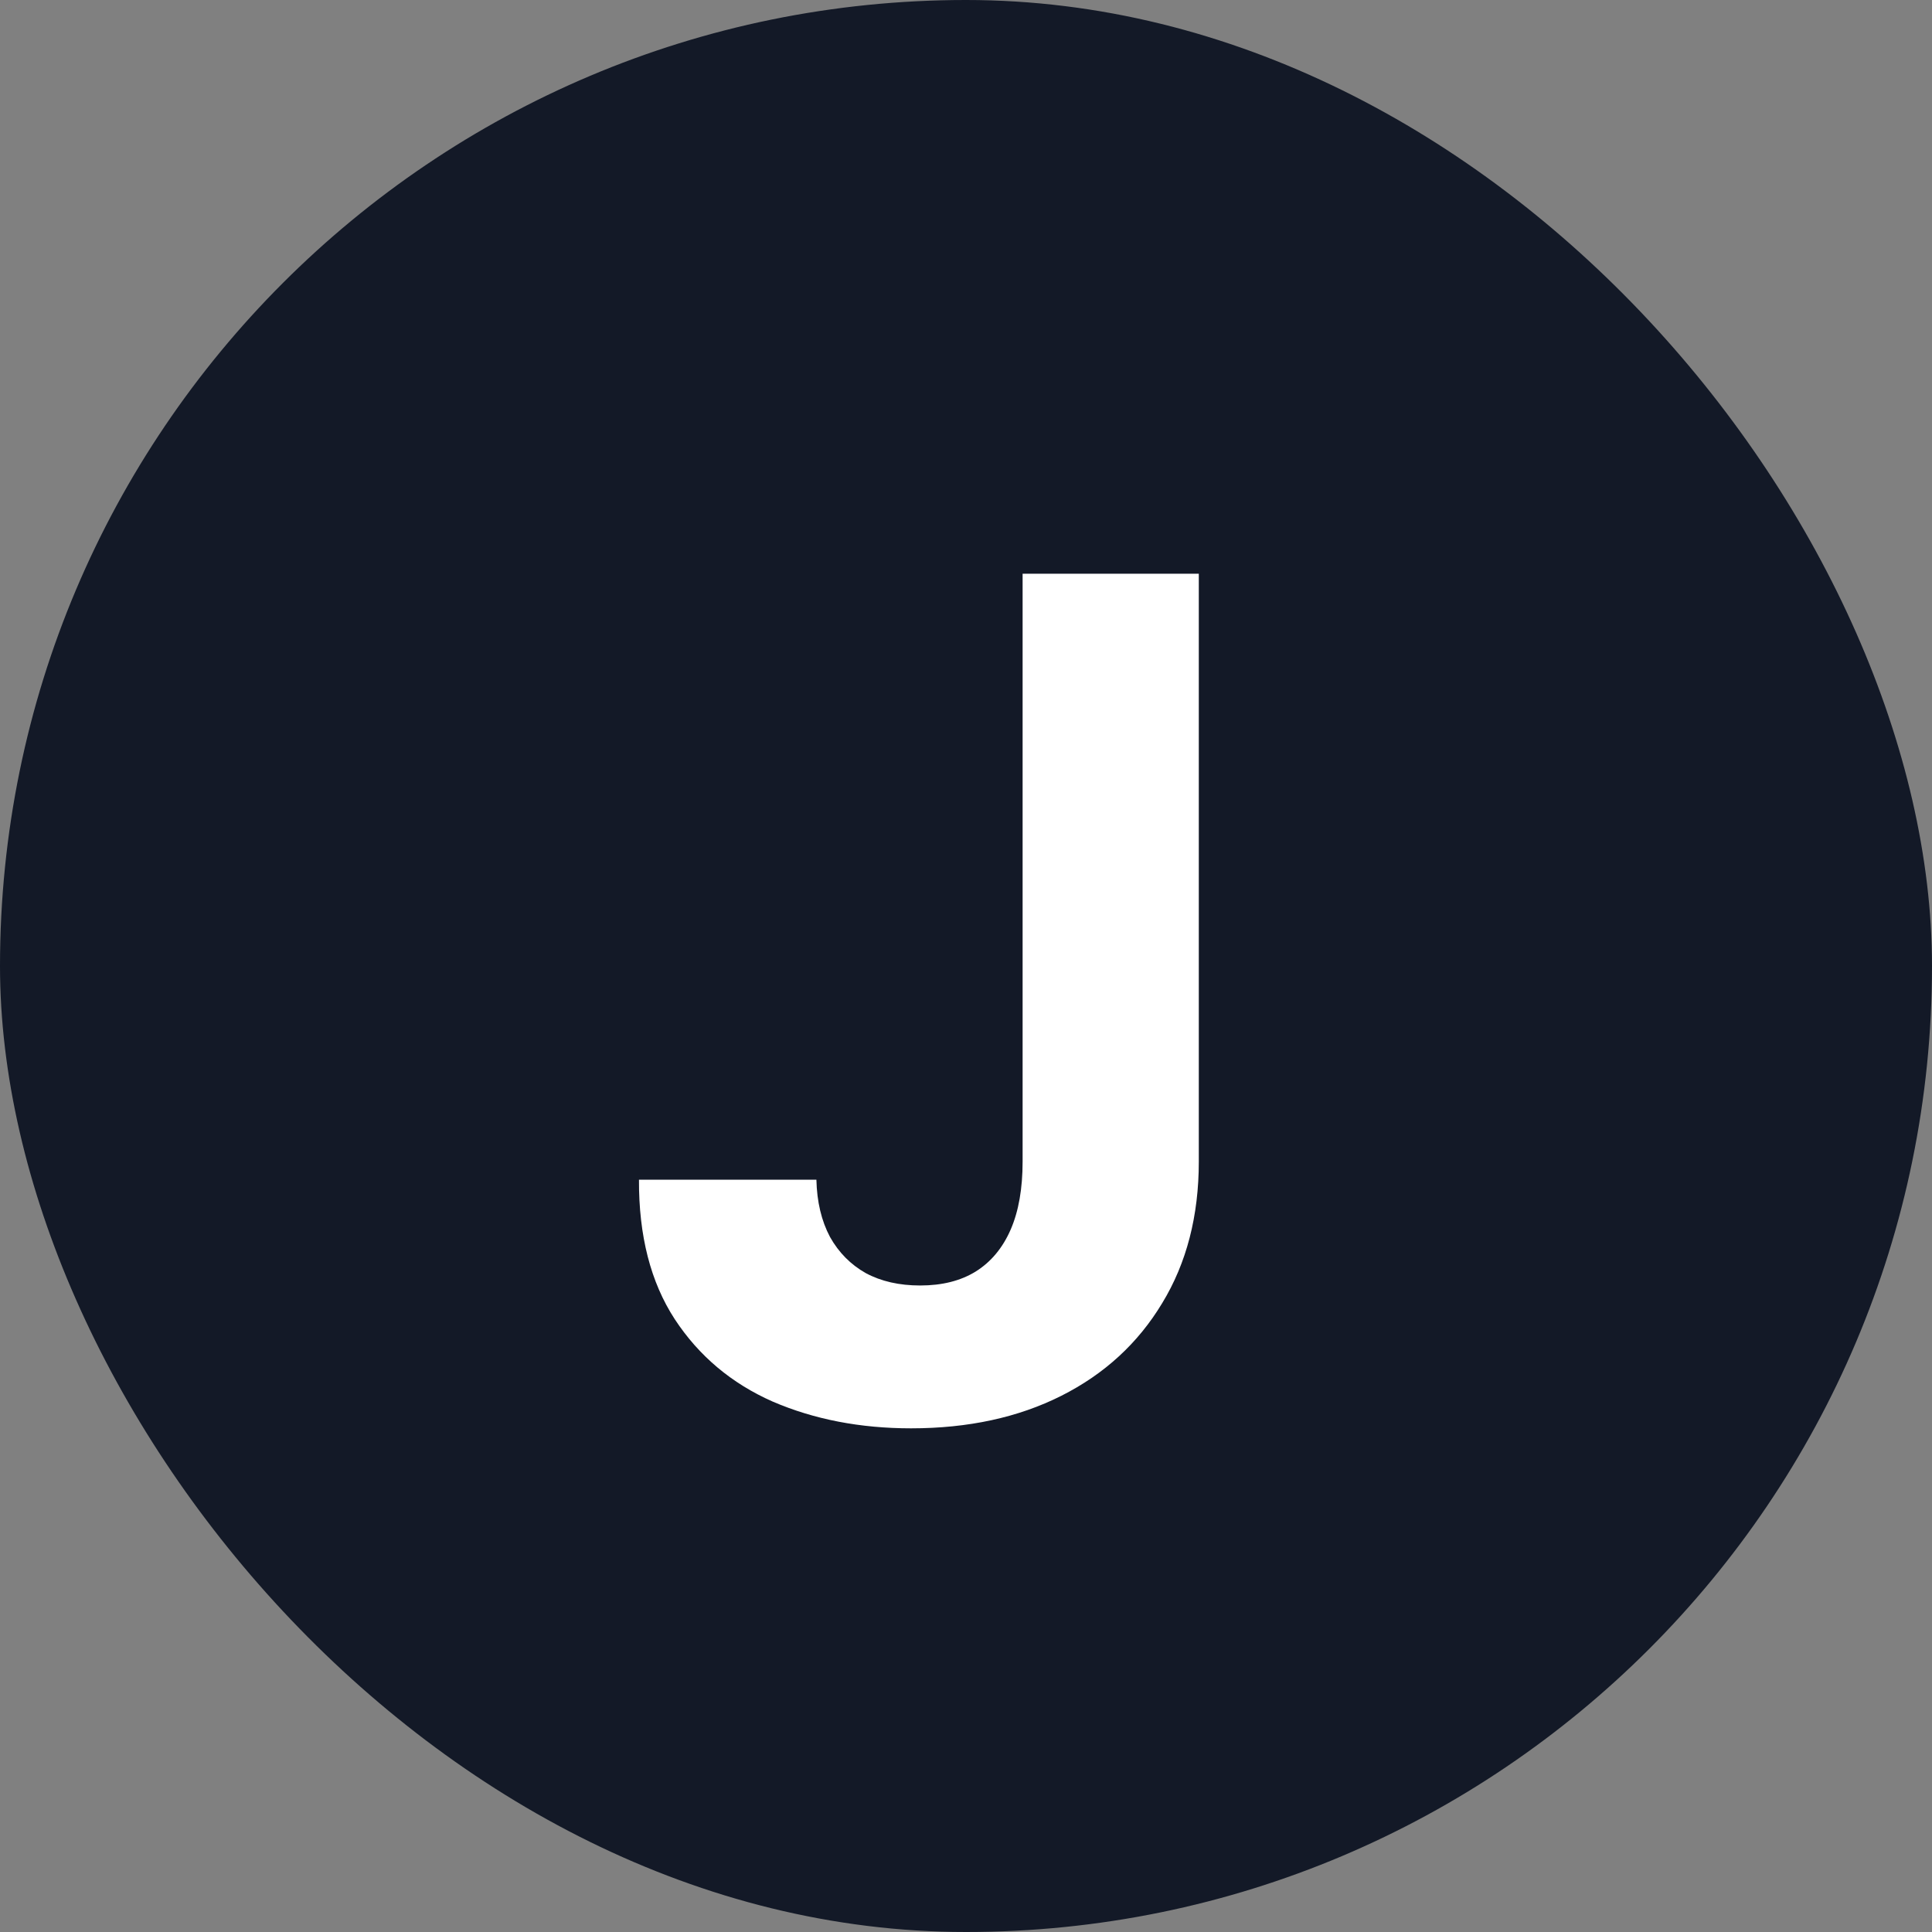 <svg width="30" height="30" viewBox="0 0 30 30" fill="none" xmlns="http://www.w3.org/2000/svg">
<rect x="0" y="0" width="30" height="30" fill="#808080" stroke="none"/>
<rect width="30" height="30" rx="15" fill="#131927"/>
<path d="M15.879 8.909H18.615V18.037C18.615 18.881 18.425 19.614 18.046 20.236C17.671 20.858 17.149 21.337 16.48 21.674C15.811 22.011 15.033 22.179 14.147 22.179C13.359 22.179 12.643 22.041 11.999 21.764C11.36 21.482 10.853 21.056 10.478 20.485C10.103 19.91 9.918 19.188 9.922 18.318H12.677C12.685 18.663 12.756 18.959 12.888 19.207C13.024 19.45 13.21 19.637 13.444 19.769C13.682 19.897 13.964 19.961 14.288 19.961C14.629 19.961 14.916 19.889 15.151 19.744C15.389 19.595 15.57 19.377 15.694 19.092C15.818 18.806 15.879 18.454 15.879 18.037V8.909Z" fill="white"/>
</svg>
